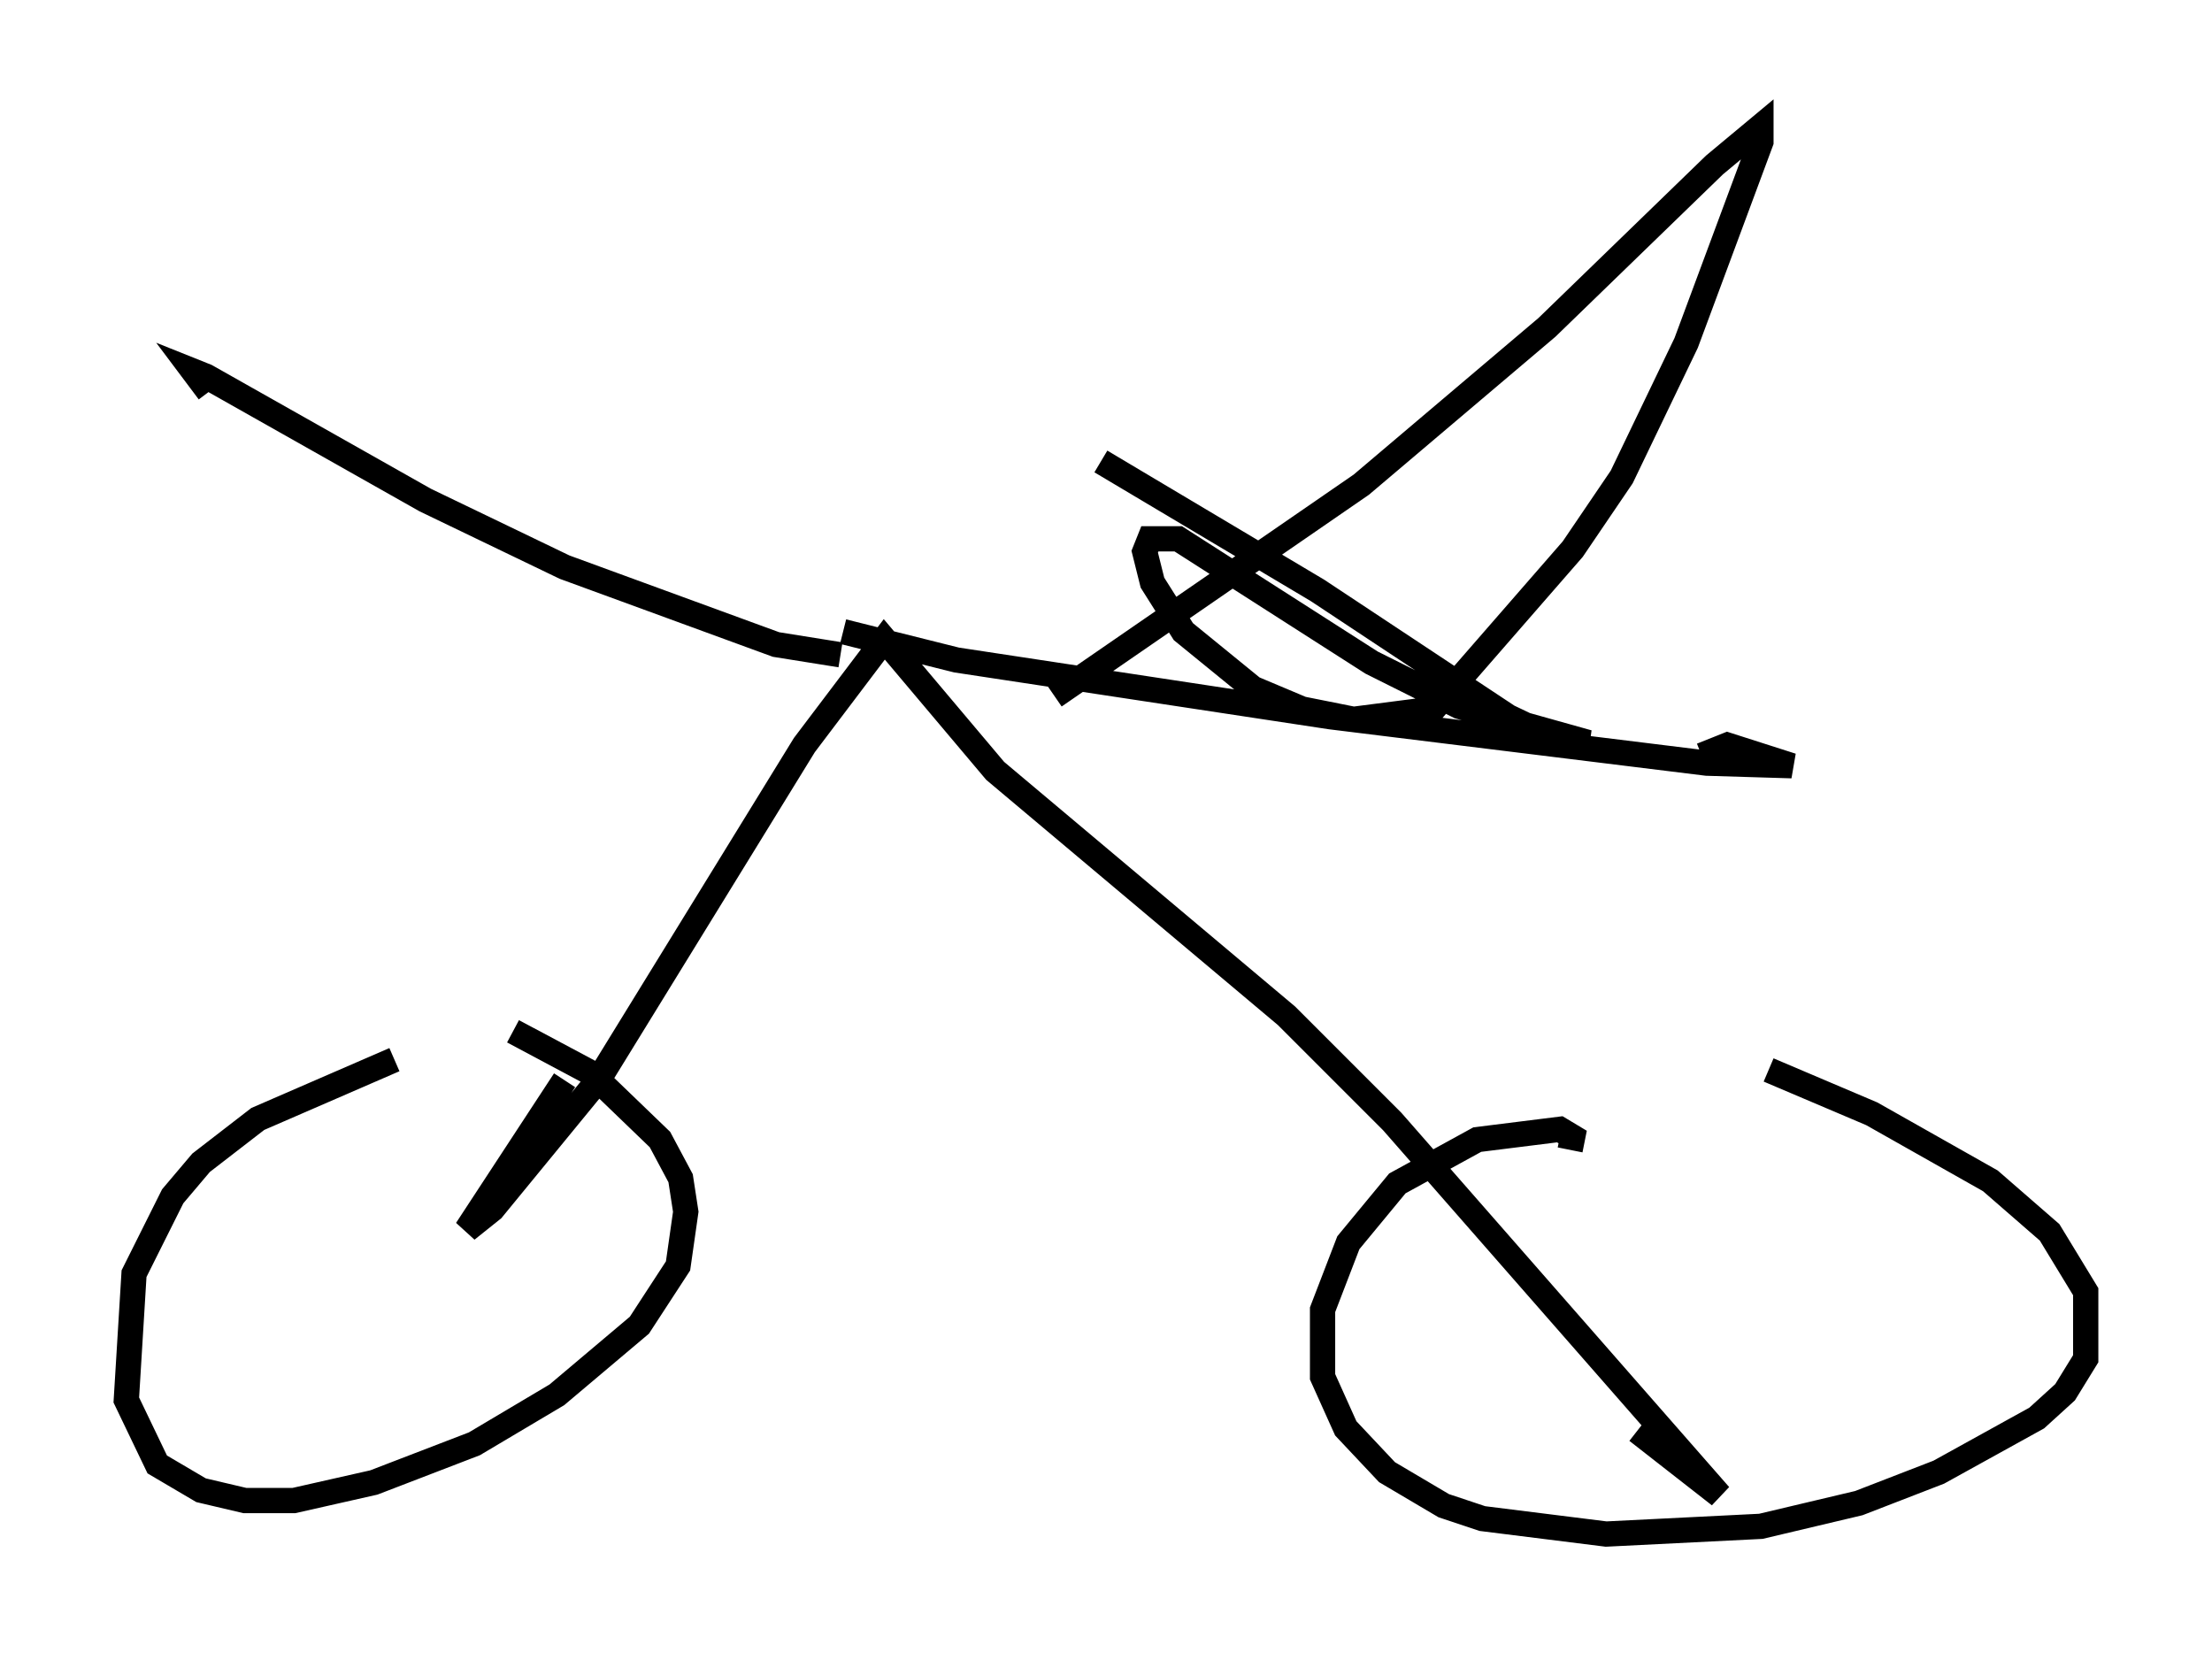 <?xml version="1.0" encoding="utf-8" ?>
<svg baseProfile="full" height="65.738" version="1.1" width="87.584" xmlns="http://www.w3.org/2000/svg" xmlns:ev="http://www.w3.org/2001/xml-events" xmlns:xlink="http://www.w3.org/1999/xlink"><defs /><rect fill="white" height="65.738" width="87.584" x="0" y="0" /><path d="M17.863, 41.648 m-2.246, 0.306 l-5.41, 2.348 -2.246, 1.735 l-1.123, 1.327 -1.531, 3.063 l-0.306, 5.002 1.225, 2.552 l1.735, 1.021 1.735, 0.408 l1.94, 0.0 3.165, -0.715 l3.981, -1.531 3.267, -1.94 l3.267, -2.756 1.531, -2.348 l0.306, -2.144 -0.204, -1.327 l-0.817, -1.531 -2.756, -2.654 l-3.063, -1.633 m41.855, 4.696 l0.102, -0.51 -0.51, -0.306 l-3.267, 0.408 -3.165, 1.735 l-1.94, 2.348 -1.021, 2.654 l0.0, 2.654 0.919, 2.042 l1.633, 1.735 2.246, 1.327 l1.531, 0.51 4.9, 0.613 l6.125, -0.306 3.879, -0.919 l3.165, -1.225 3.879, -2.144 l1.123, -1.021 0.817, -1.327 l0.0, -2.654 -1.429, -2.348 l-2.348, -2.042 -4.696, -2.654 l-4.083, -1.735 m-47.673, 0.408 l-3.879, 5.921 1.021, -0.817 l4.185, -5.104 8.167, -13.271 l3.165, -4.185 4.39, 5.206 l11.536, 9.698 4.185, 4.185 l12.965, 14.802 -3.267, -2.552 m-31.544, -30.727 l-2.552, -0.408 -8.371, -3.063 l-5.513, -2.654 -8.677, -4.9 l-0.51, -0.204 0.613, 0.817 m25.113, 9.494 l4.492, 1.123 14.802, 2.246 l14.904, 1.838 3.369, 0.102 l-2.552, -0.817 -1.021, 0.408 m-25.623, -2.348 l12.148, -8.371 7.35, -6.227 l6.635, -6.431 1.838, -1.531 l0.0, 0.613 -2.96, 7.963 l-2.552, 5.308 -1.94, 2.858 l-5.513, 6.329 -3.165, 0.408 l-2.042, -0.408 -1.94, -0.817 l-2.756, -2.246 -1.225, -1.94 l-0.306, -1.225 0.204, -0.51 l1.123, 0.0 7.656, 4.9 l3.471, 1.735 5.104, 1.429 l-1.021, 0.0 -2.144, -1.021 l-7.554, -5.002 -8.575, -5.104 " fill="none" stroke="black" stroke-width="1" /></svg>